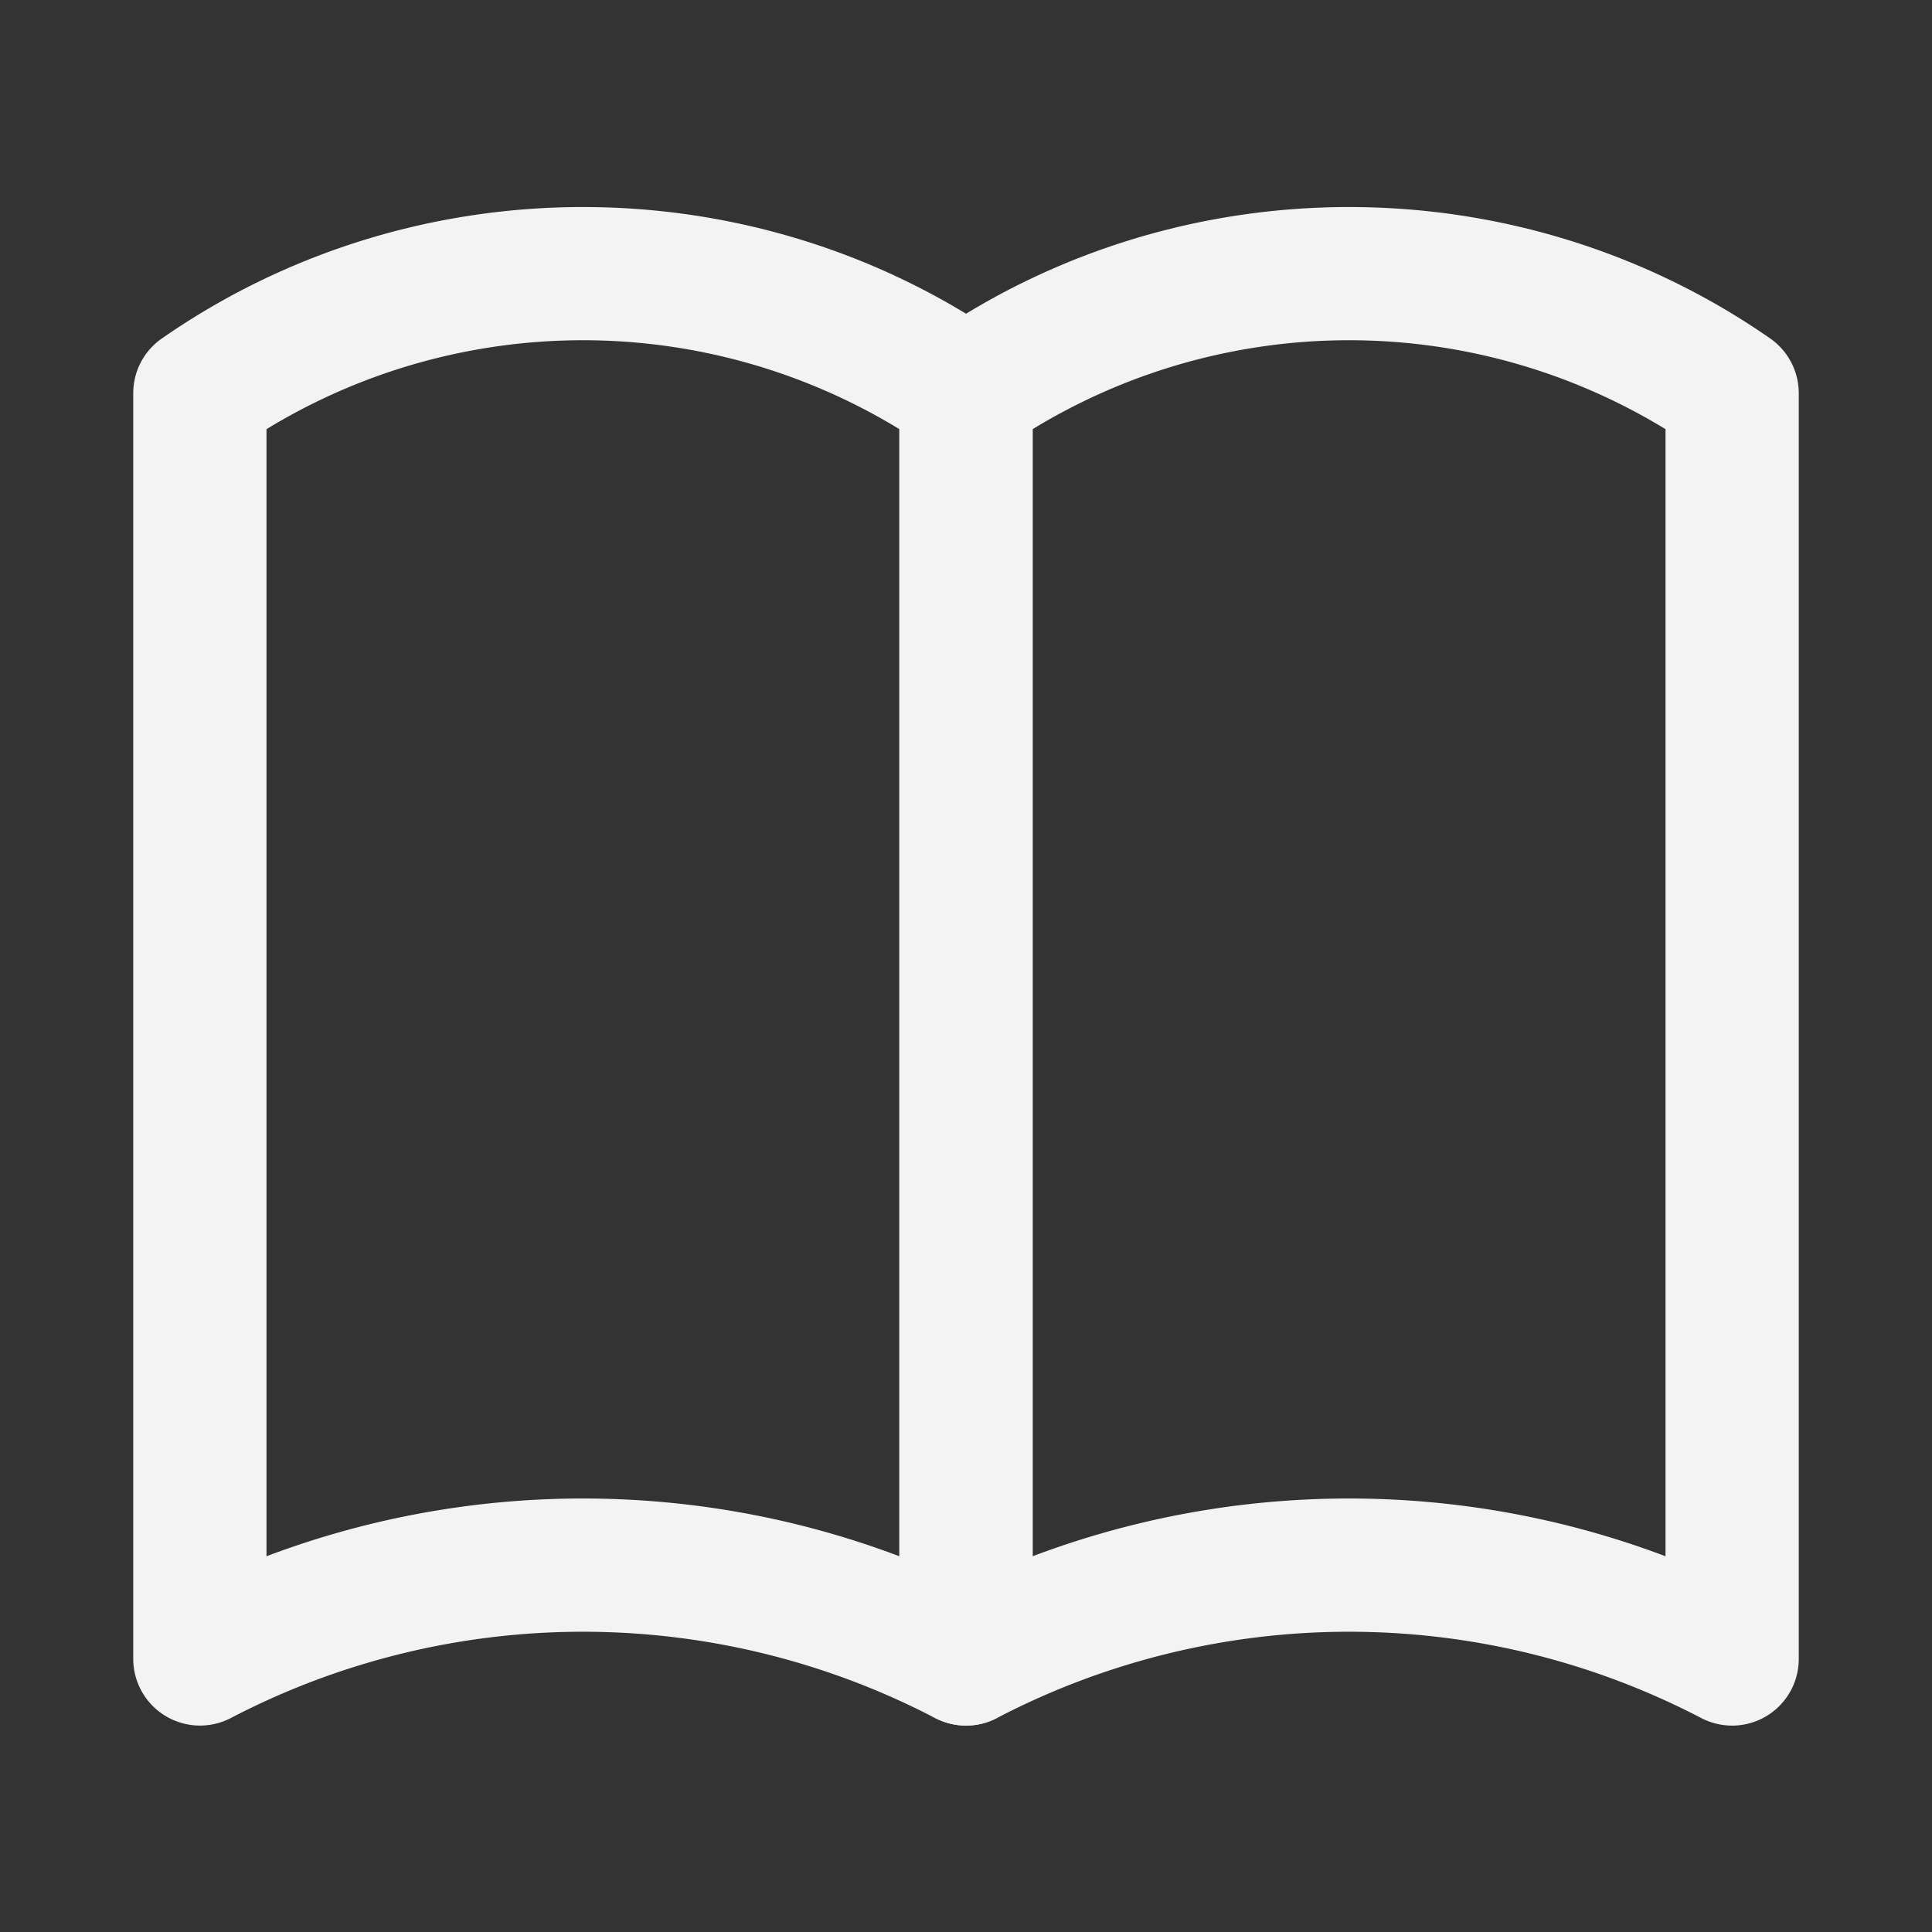 <svg xmlns="http://www.w3.org/2000/svg" id="book" x="0" y="0" version="1.1" viewBox="0 0 29 29" xml:space="preserve">
    <rect x="0" y="0" width="29" height="29" fill="#333333" stroke="none"/>
    <path fill="#f3f3f3" d="M14.5 25.902c-.158 0-.317-.038-.463-.113a11.432 11.432 0 0 0-10.574 0A1.002 1.002 0 0 1 2 24.902v-19a1 1 0 0 1 .429-.821c3.781-2.631 8.861-2.631 12.643 0 .268.187.428.494.428.821v19a1 1 0 0 1-1 1zm-5.75-3.409c1.61 0 3.221.289 4.75.867V6.442a9.118 9.118 0 0 0-9.5 0V23.36a13.436 13.436 0 0 1 4.75-.867z"></path>
    <path fill="#f3f3f3" d="M26 25.902c-.158 0-.317-.038-.463-.113a11.432 11.432 0 0 0-10.574 0 1.002 1.002 0 0 1-1.463-.887v-19a1 1 0 0 1 .429-.821c3.781-2.631 8.861-2.631 12.643 0 .268.187.428.494.428.821v19a1 1 0 0 1-1 1zm-5.75-3.409c1.61 0 3.221.289 4.75.867V6.442a9.118 9.118 0 0 0-9.5 0V23.36a13.436 13.436 0 0 1 4.75-.867z"></path>
</svg>